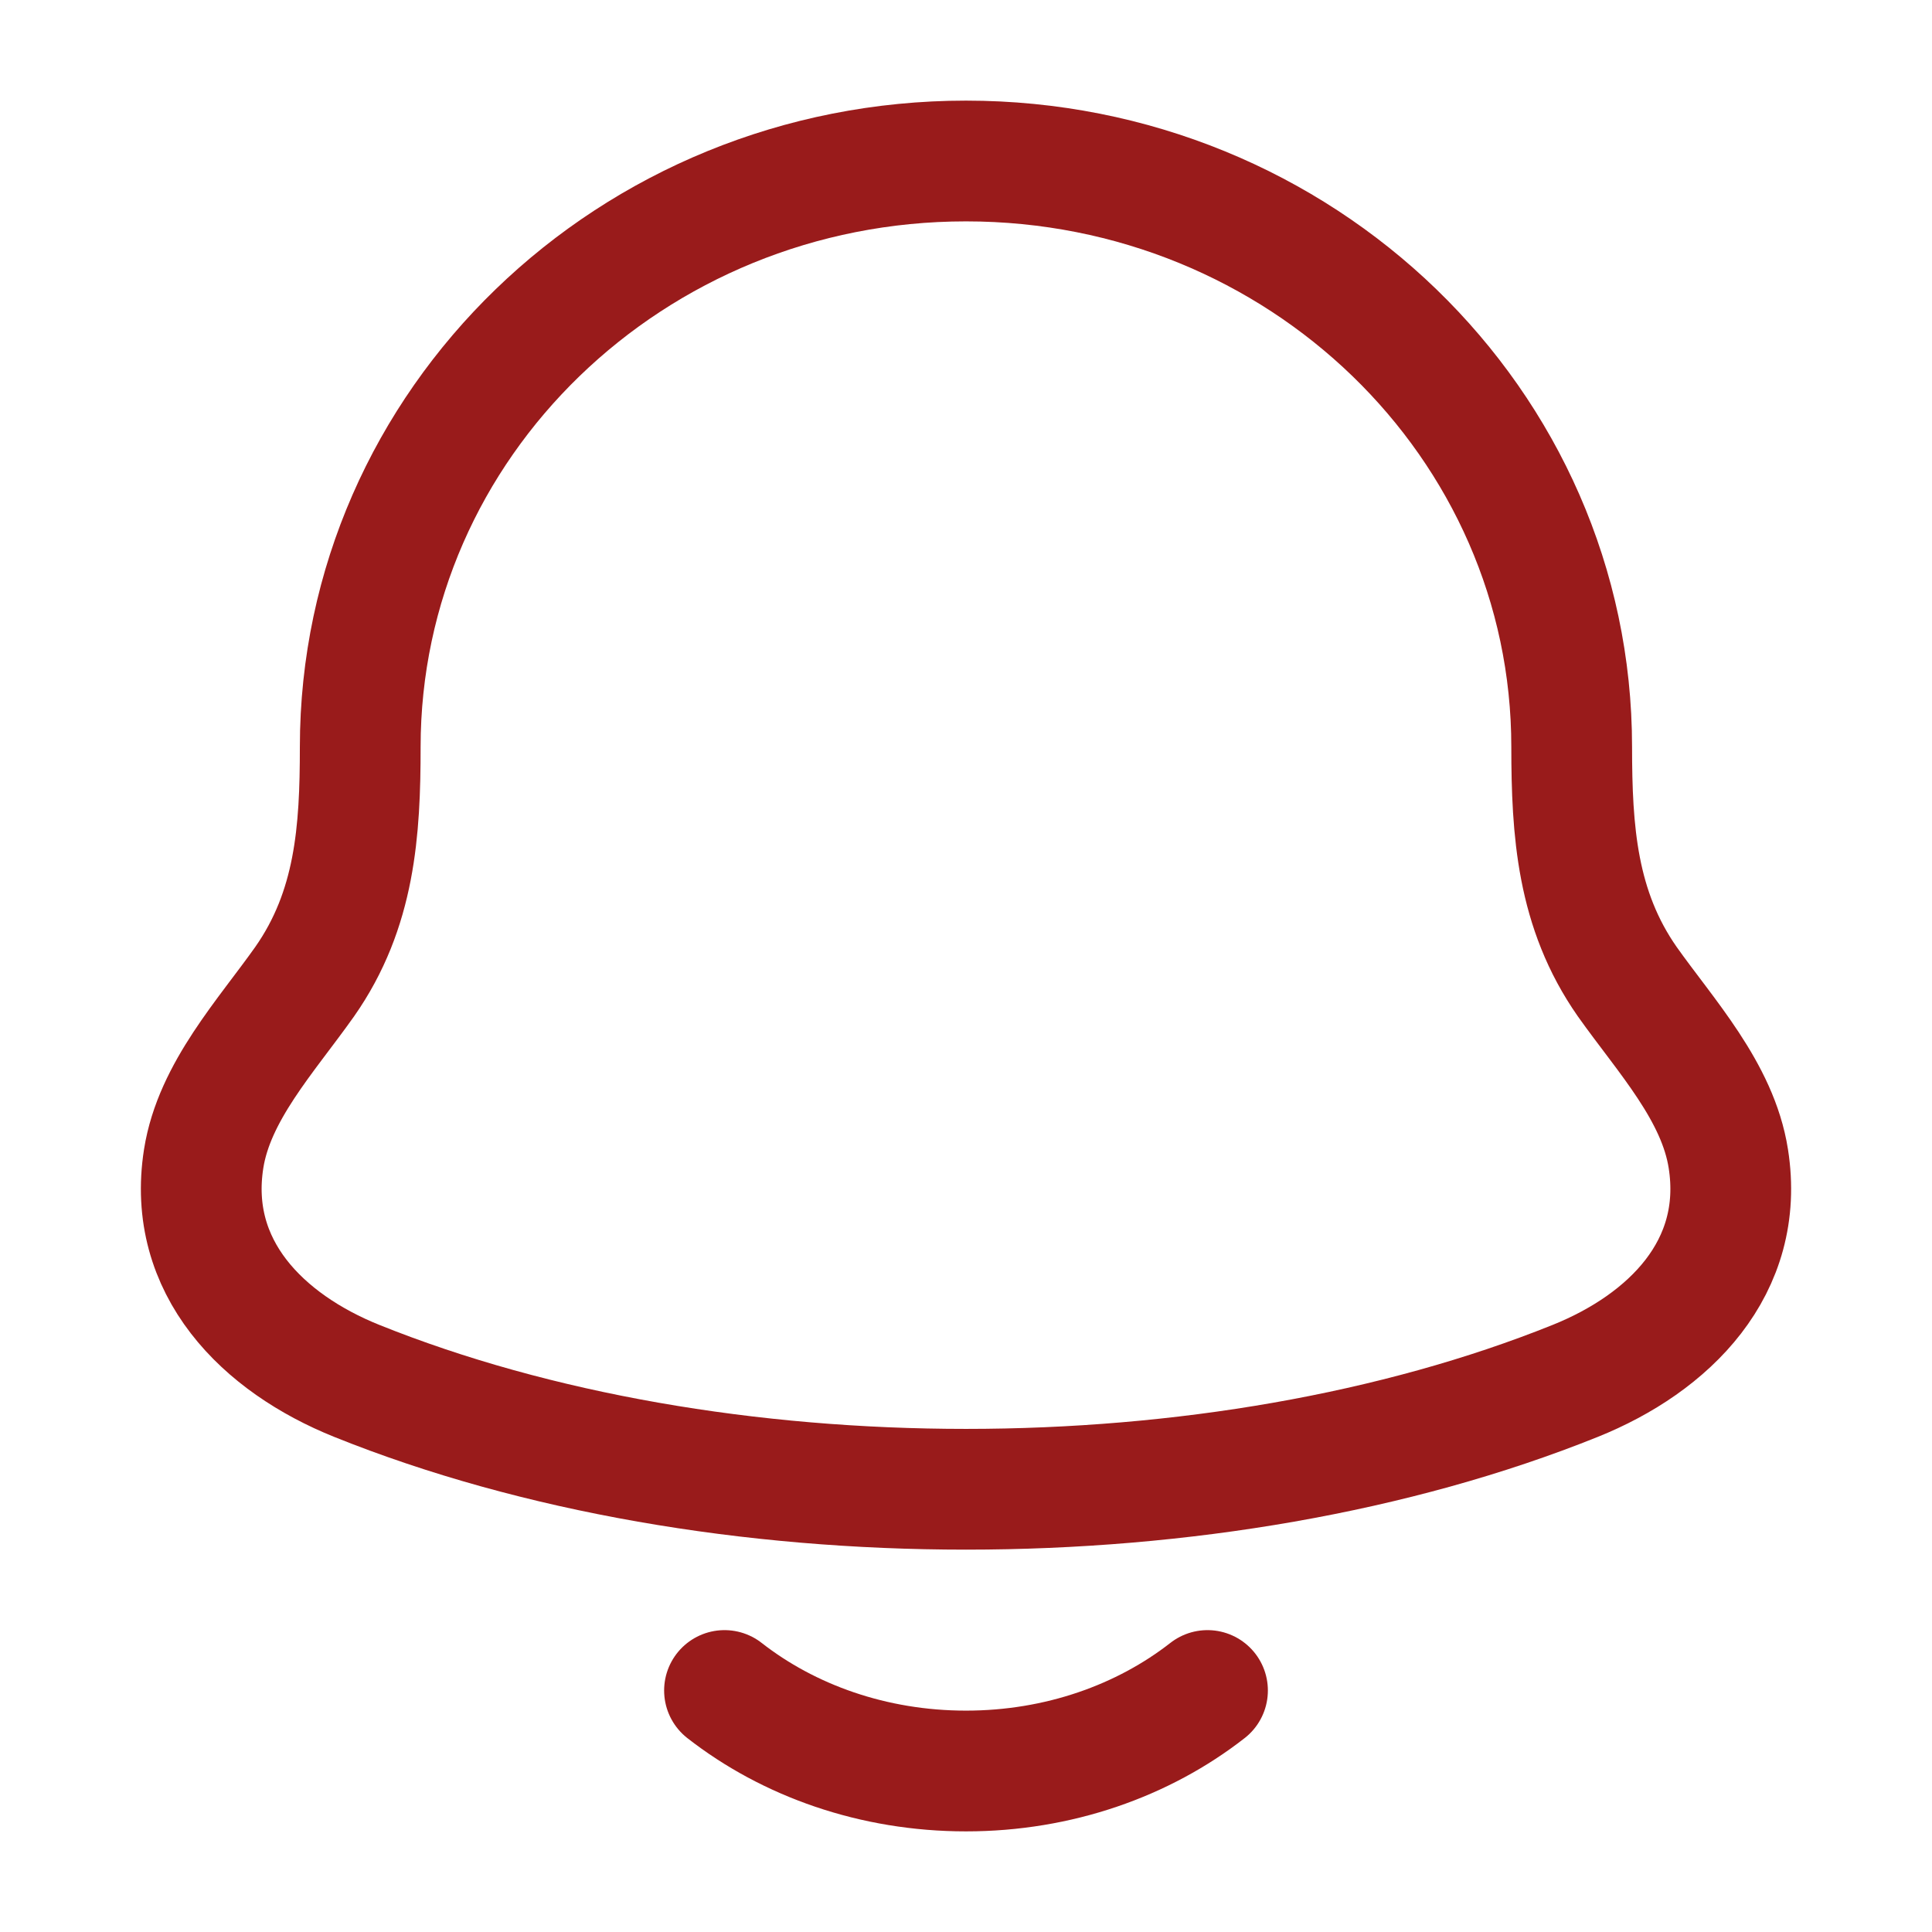 <svg width="24" height="24" viewBox="0 0 24 24" fill="none" xmlns="http://www.w3.org/2000/svg">
<path d="M9 21C9.796 21.622 10.848 22 12 22C13.152 22 14.204 21.622 15 21M2.53 14.394C2.317 15.747 3.268 16.686 4.432 17.154C8.895 18.949 15.105 18.949 19.568 17.154C20.732 16.686 21.683 15.747 21.47 14.394C21.34 13.562 20.693 12.87 20.214 12.194C19.587 11.297 19.525 10.32 19.524 9.279C19.525 5.26 16.157 2 12 2C7.843 2 4.475 5.26 4.475 9.28C4.475 10.32 4.413 11.298 3.785 12.194C3.307 12.87 2.661 13.562 2.53 14.394Z" stroke="#991B1B" stroke-width="1.5" stroke-linecap="round" stroke-linejoin="round"/>
</svg>
